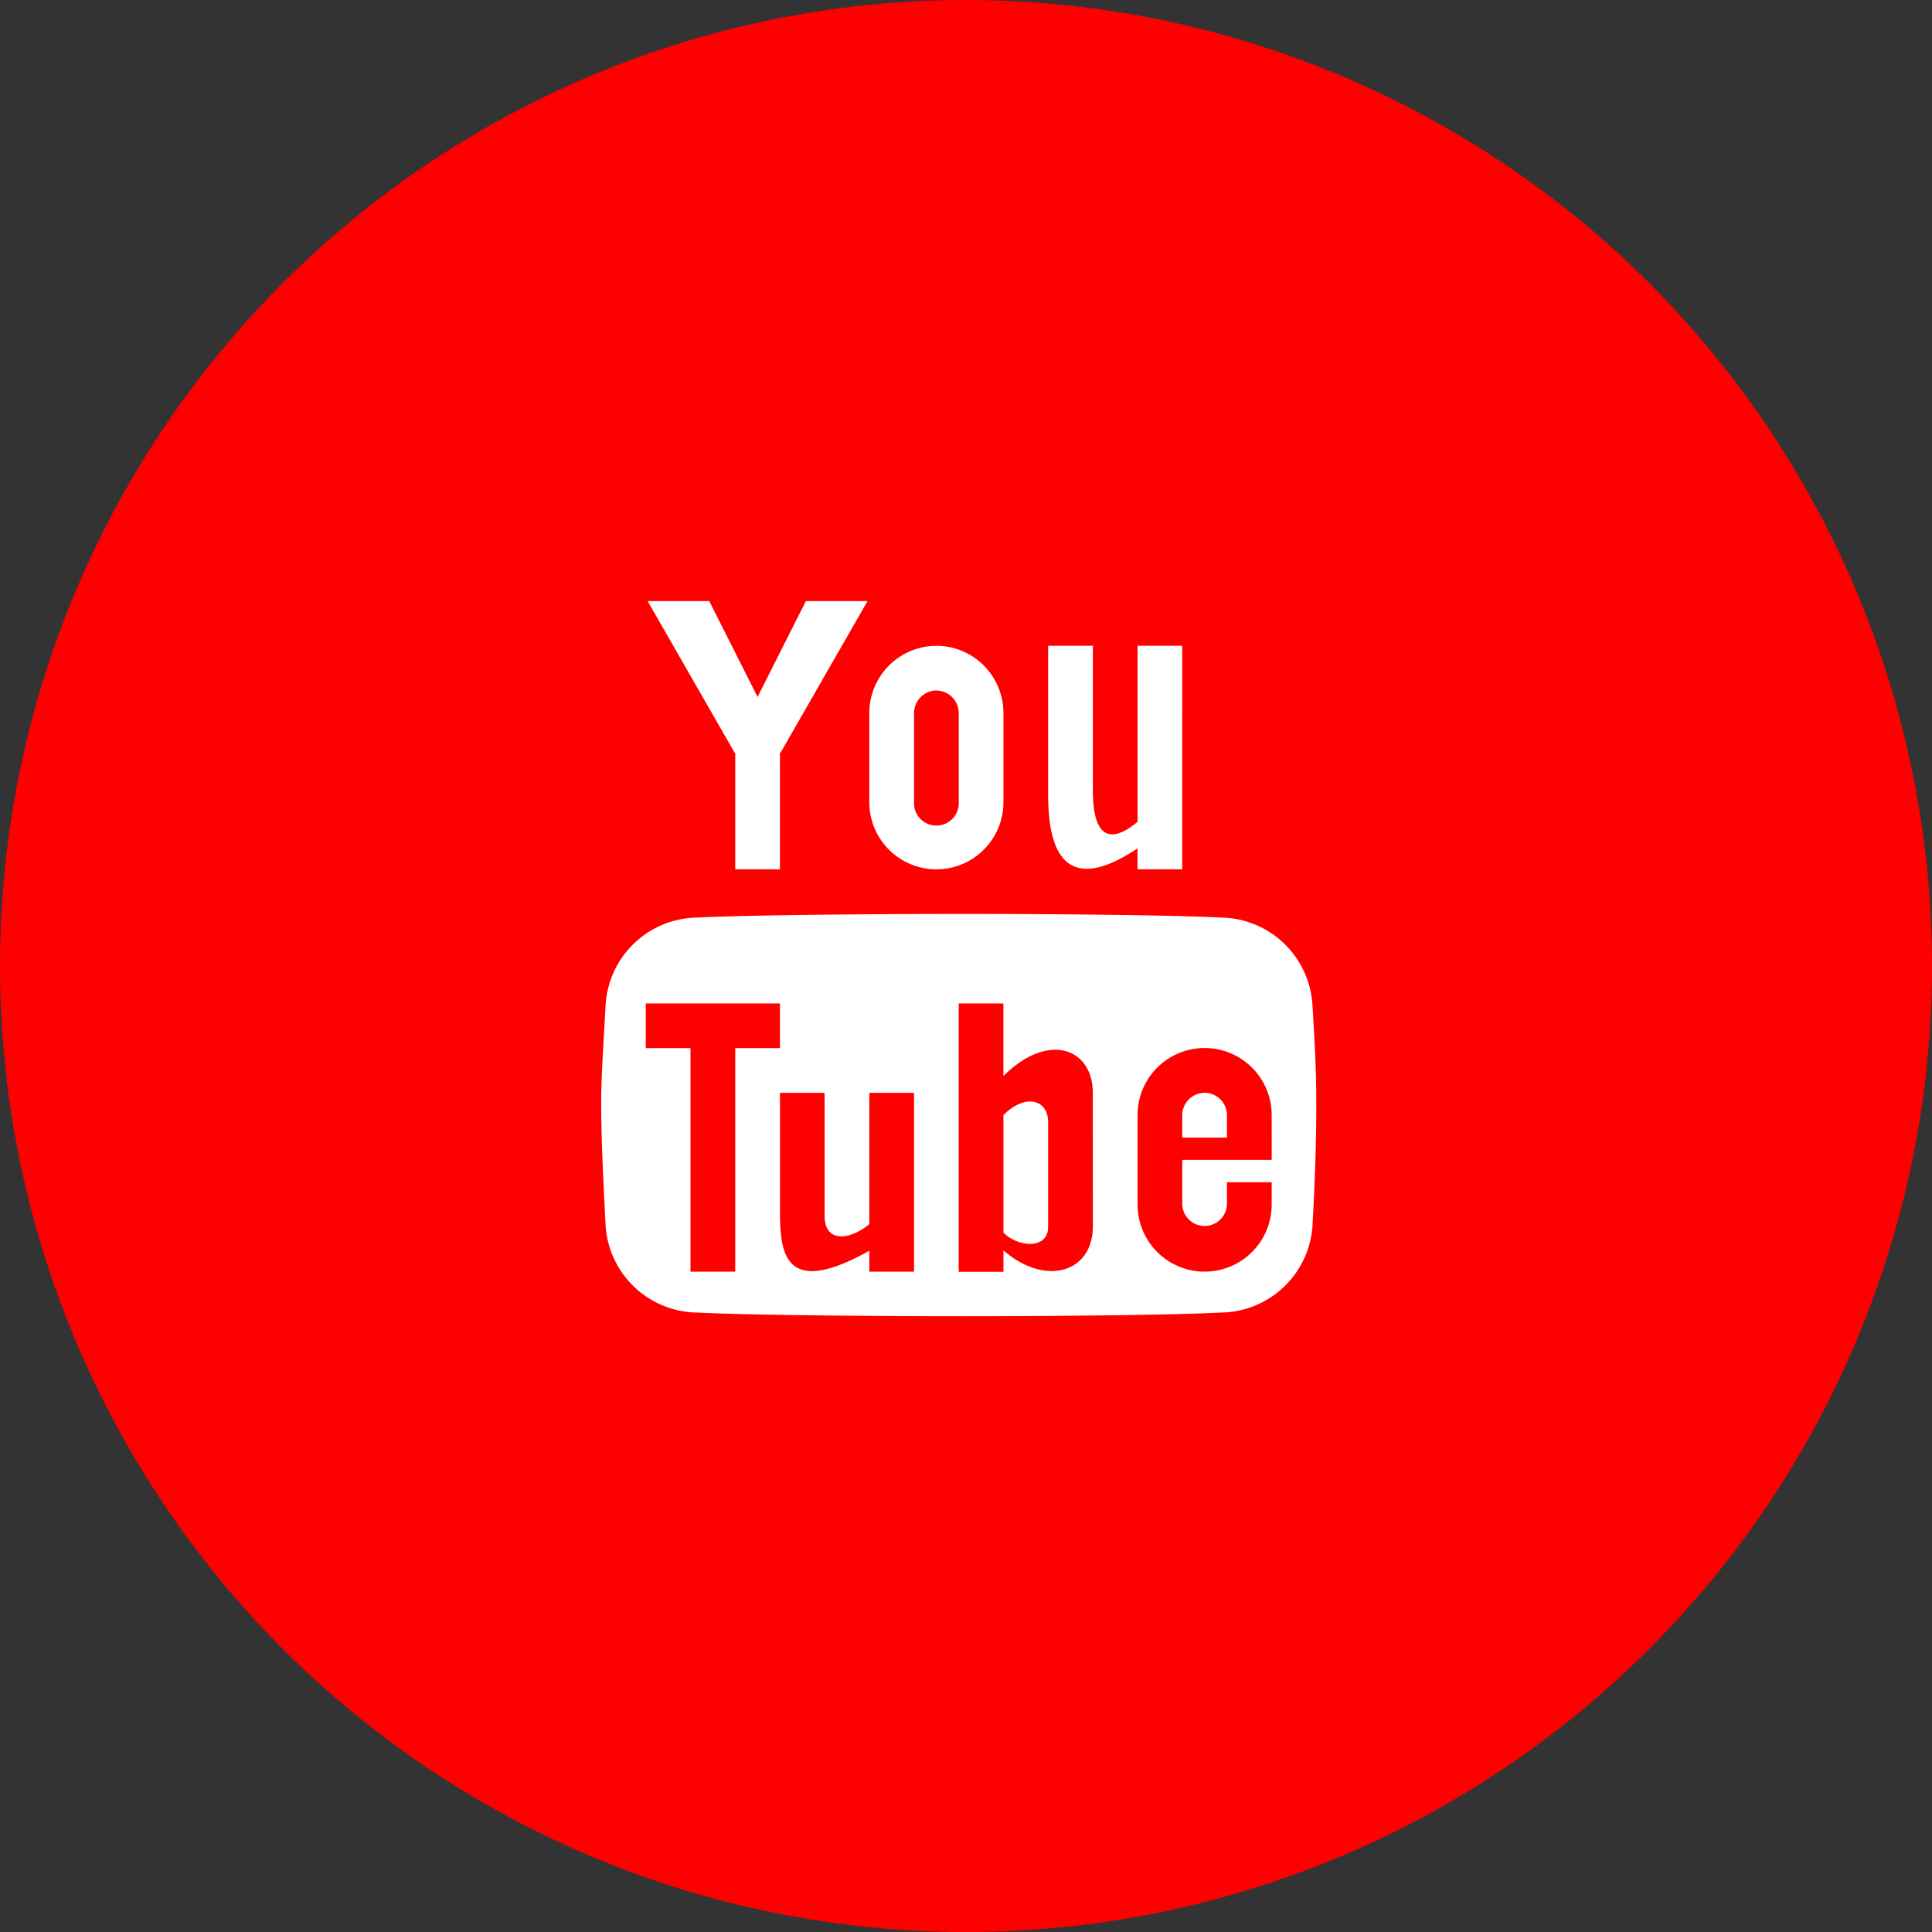 <svg xmlns="http://www.w3.org/2000/svg" width="45" height="45" viewBox="0 0 45 45">
  <rect x="0" y="0" width="45" height="45" fill="#333333" stroke="none"/>
  <g id="Group_4043" data-name="Group 4043" transform="translate(-1118 -3467)">
    <circle id="Ellipse_10" data-name="Ellipse 10" cx="22.5" cy="22.5" r="22.5" transform="translate(1118 3467)" fill="red"/>
    <path id="Icon_metro-youtube" data-name="Icon metro-youtube" d="M7.341,1.928,6.215,4.161,5.089,1.928H3.654L5.683,5.464l.012-.007V8.176H6.736V5.457l.012.007L8.777,1.928ZM10.38,4.011a.528.528,0,0,1,.521.521V6.614a.521.521,0,1,1-1.041,0V4.531a.528.528,0,0,1,.521-.521Zm0-1.041A1.567,1.567,0,0,0,8.818,4.531V6.614a1.562,1.562,0,1,0,3.124,0V4.531A1.567,1.567,0,0,0,10.38,2.969Zm4.686,0v4.1c-.454.379-1.041.607-1.041-.742V2.969H12.984V6.538h0c.016.861.2,2.411,2.081,1.15v.488h1.041V2.969H15.066Zm1.562,10.413a.521.521,0,0,0-.521.521v.521h1.041V13.9A.521.521,0,0,0,16.628,13.382Zm-4.686.521v2.733c.353.353,1.041.39,1.041-.13V14.065C12.984,13.545,12.463,13.382,11.942,13.9Zm7.2-2.513A2.165,2.165,0,0,0,17.017,9.3c-1.135-.057-3.733-.085-6.015-.085s-5.065.028-6.2.085A2.165,2.165,0,0,0,2.673,11.39c-.068,1.222-.1,1.665-.1,2.276s.034,1.528.1,2.75A2.165,2.165,0,0,0,4.8,18.5c1.135.057,3.918.085,6.2.085s4.88-.028,6.015-.085a2.165,2.165,0,0,0,2.129-2.088q.085-1.528.085-2.75c0-.815-.028-1.258-.085-2.276ZM5.695,17.547H4.653V12.341H3.612V11.3H6.736v1.041H5.695Zm4.165,0H8.818V17.06c-1.98,1.111-2.065.036-2.081-.825h0V13.382H7.777v2.869c0,.629.587.568,1.041.189V13.382H9.86Zm4.165-1.056c0,1.088-1.115,1.406-2.083.56v.5H10.9V11.3h1.041v1.692c1.041-1.041,2.083-.651,2.083.39Zm4.165-2.068v.521H16.107v1.041a.521.521,0,0,0,1.041,0v-.521H18.19v.521a1.562,1.562,0,1,1-3.124,0V13.9a1.562,1.562,0,0,1,3.124,0v.521Z" transform="translate(1129.43 3479.072)" fill="#fff"/>
  </g>
</svg>
